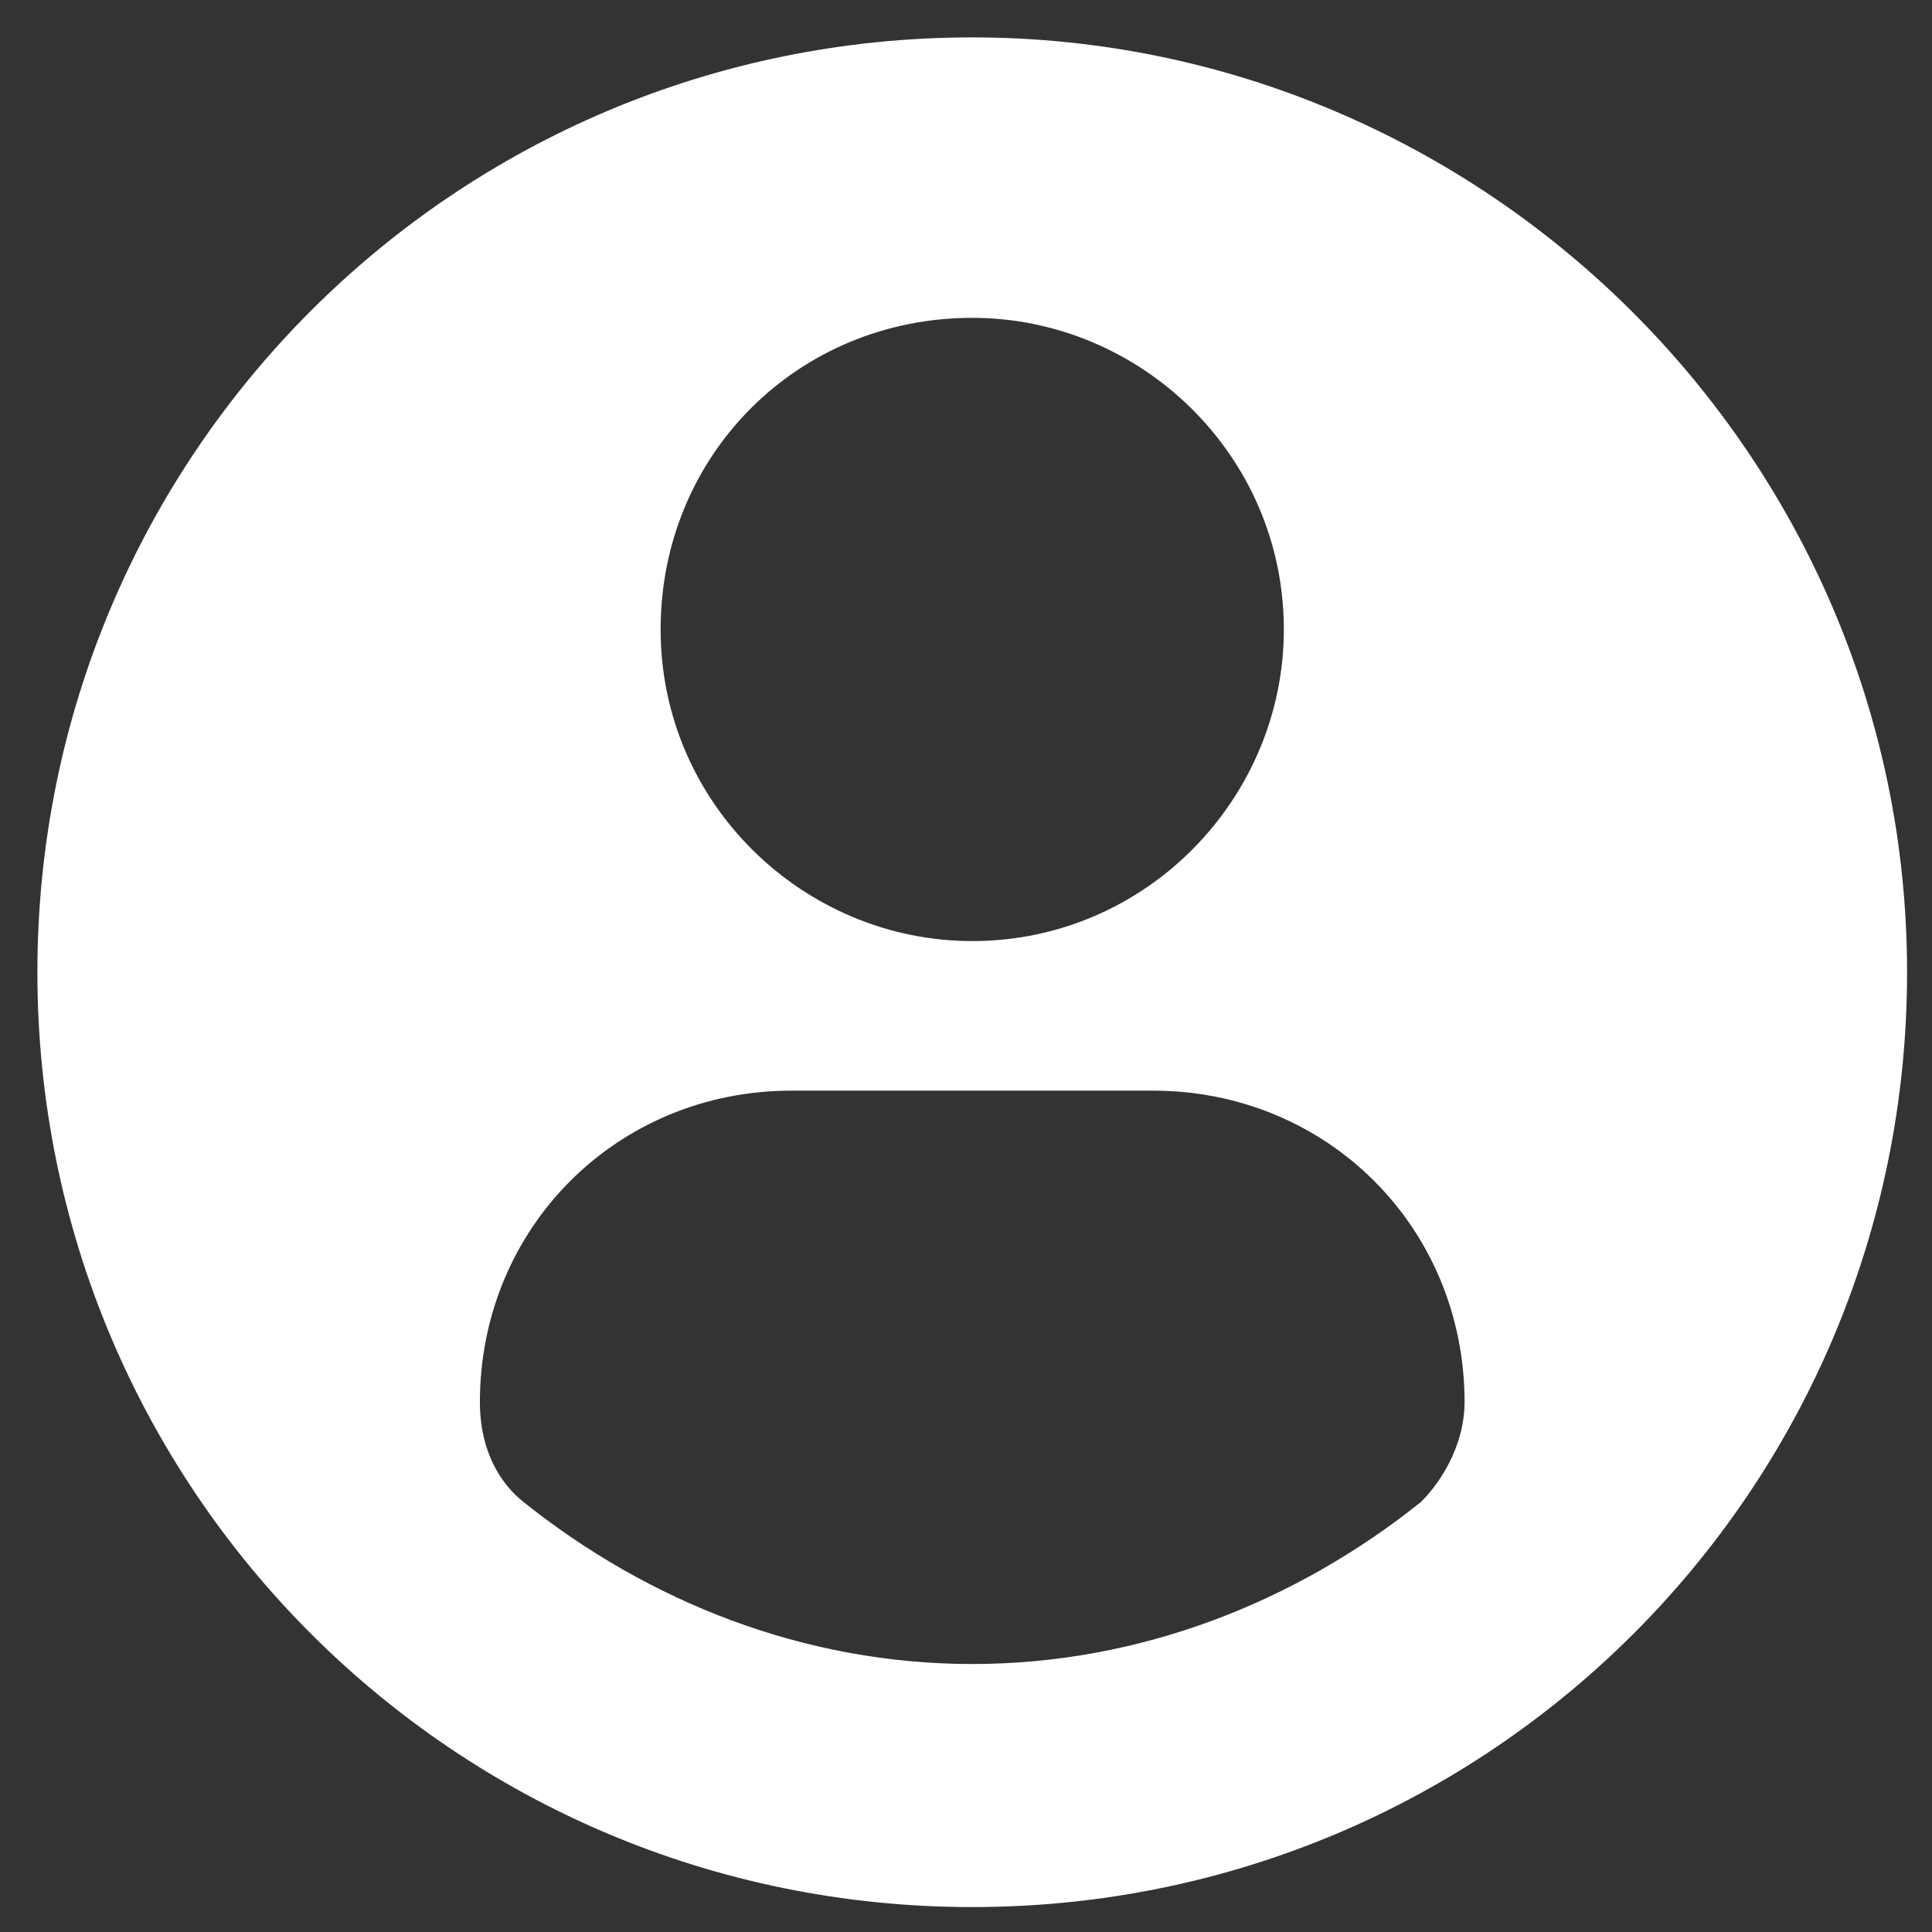 <svg width="31" height="31" viewBox="0 0 31 31" fill="none" xmlns="http://www.w3.org/2000/svg">
<rect x="0" y="0" width="31" height="31" fill="#333333" stroke="none"/>
<path d="M15.6 0.6C7.3 0.6 0.6 7.3 0.6 15.6C0.6 23.9 7.3 30.6 15.6 30.6C23.9 30.6 30.6 23.9 30.6 15.6C30.6 7.3 23.8 0.6 15.6 0.6ZM15.6 5.1C18.3 5.1 20.6 7.3 20.6 10.1C20.6 12.8 18.4 15.1 15.6 15.1C12.9 15.1 10.6 12.9 10.6 10.1C10.6 7.3 12.8 5.1 15.6 5.1ZM15.6 26.7C12.9 26.7 10.4 25.7 8.4 24.1C7.9 23.7 7.7 23.1 7.7 22.5C7.7 19.7 9.9 17.5 12.7 17.5H18.5C21.3 17.5 23.5 19.7 23.5 22.5C23.5 23.1 23.2 23.7 22.8 24.1C20.8 25.7 18.3 26.7 15.6 26.7Z" fill="white"/>
</svg>
